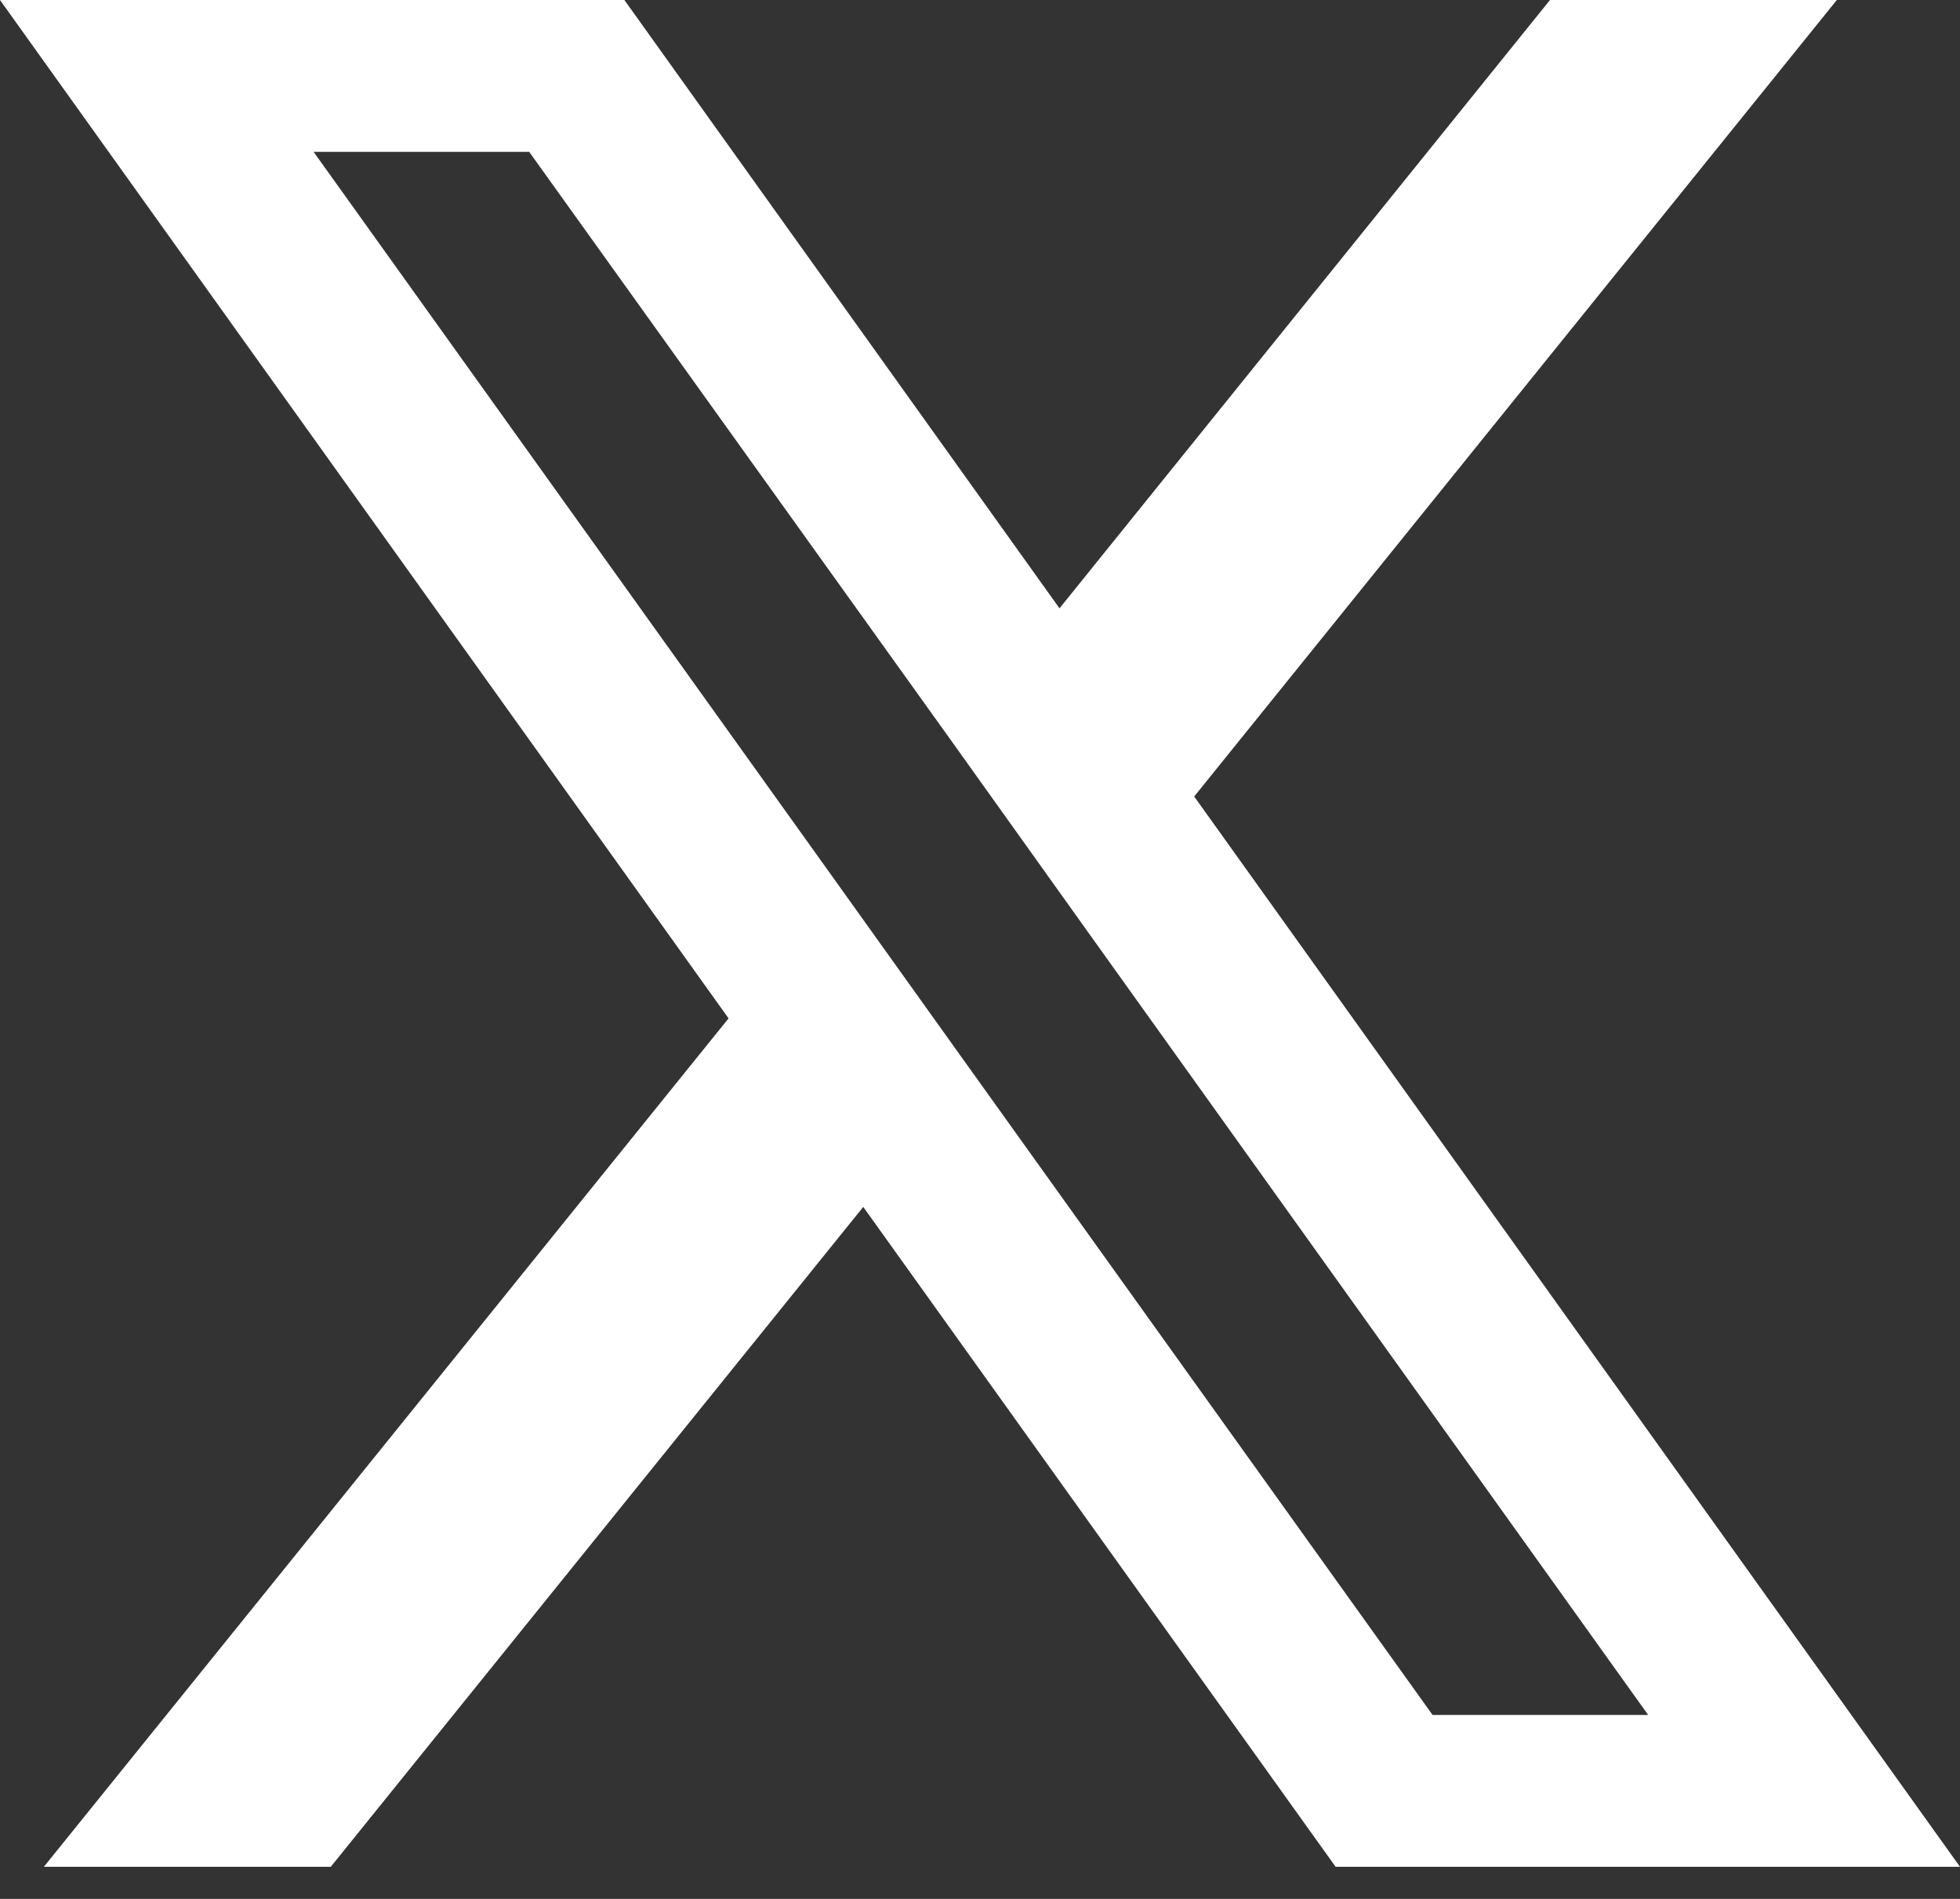 <svg width="32" height="31" viewBox="0 0 32 31" fill="none" xmlns="http://www.w3.org/2000/svg">
<rect x="0" y="0" width="32" height="31" fill="#333333" stroke="none"/>
<path d="M19.497 13.003L29.989 0H25.306L17.298 9.931L10.194 0H0L11.895 16.625L0.716 30.476H5.4L14.094 19.703L21.806 30.476H32L19.497 13.003ZM15.87 17.498L13.669 14.421L5.12 2.479H8.64L15.54 12.105L17.739 15.183L26.909 27.997H23.389L15.87 17.498Z" fill="#ffffff"/>
</svg>
